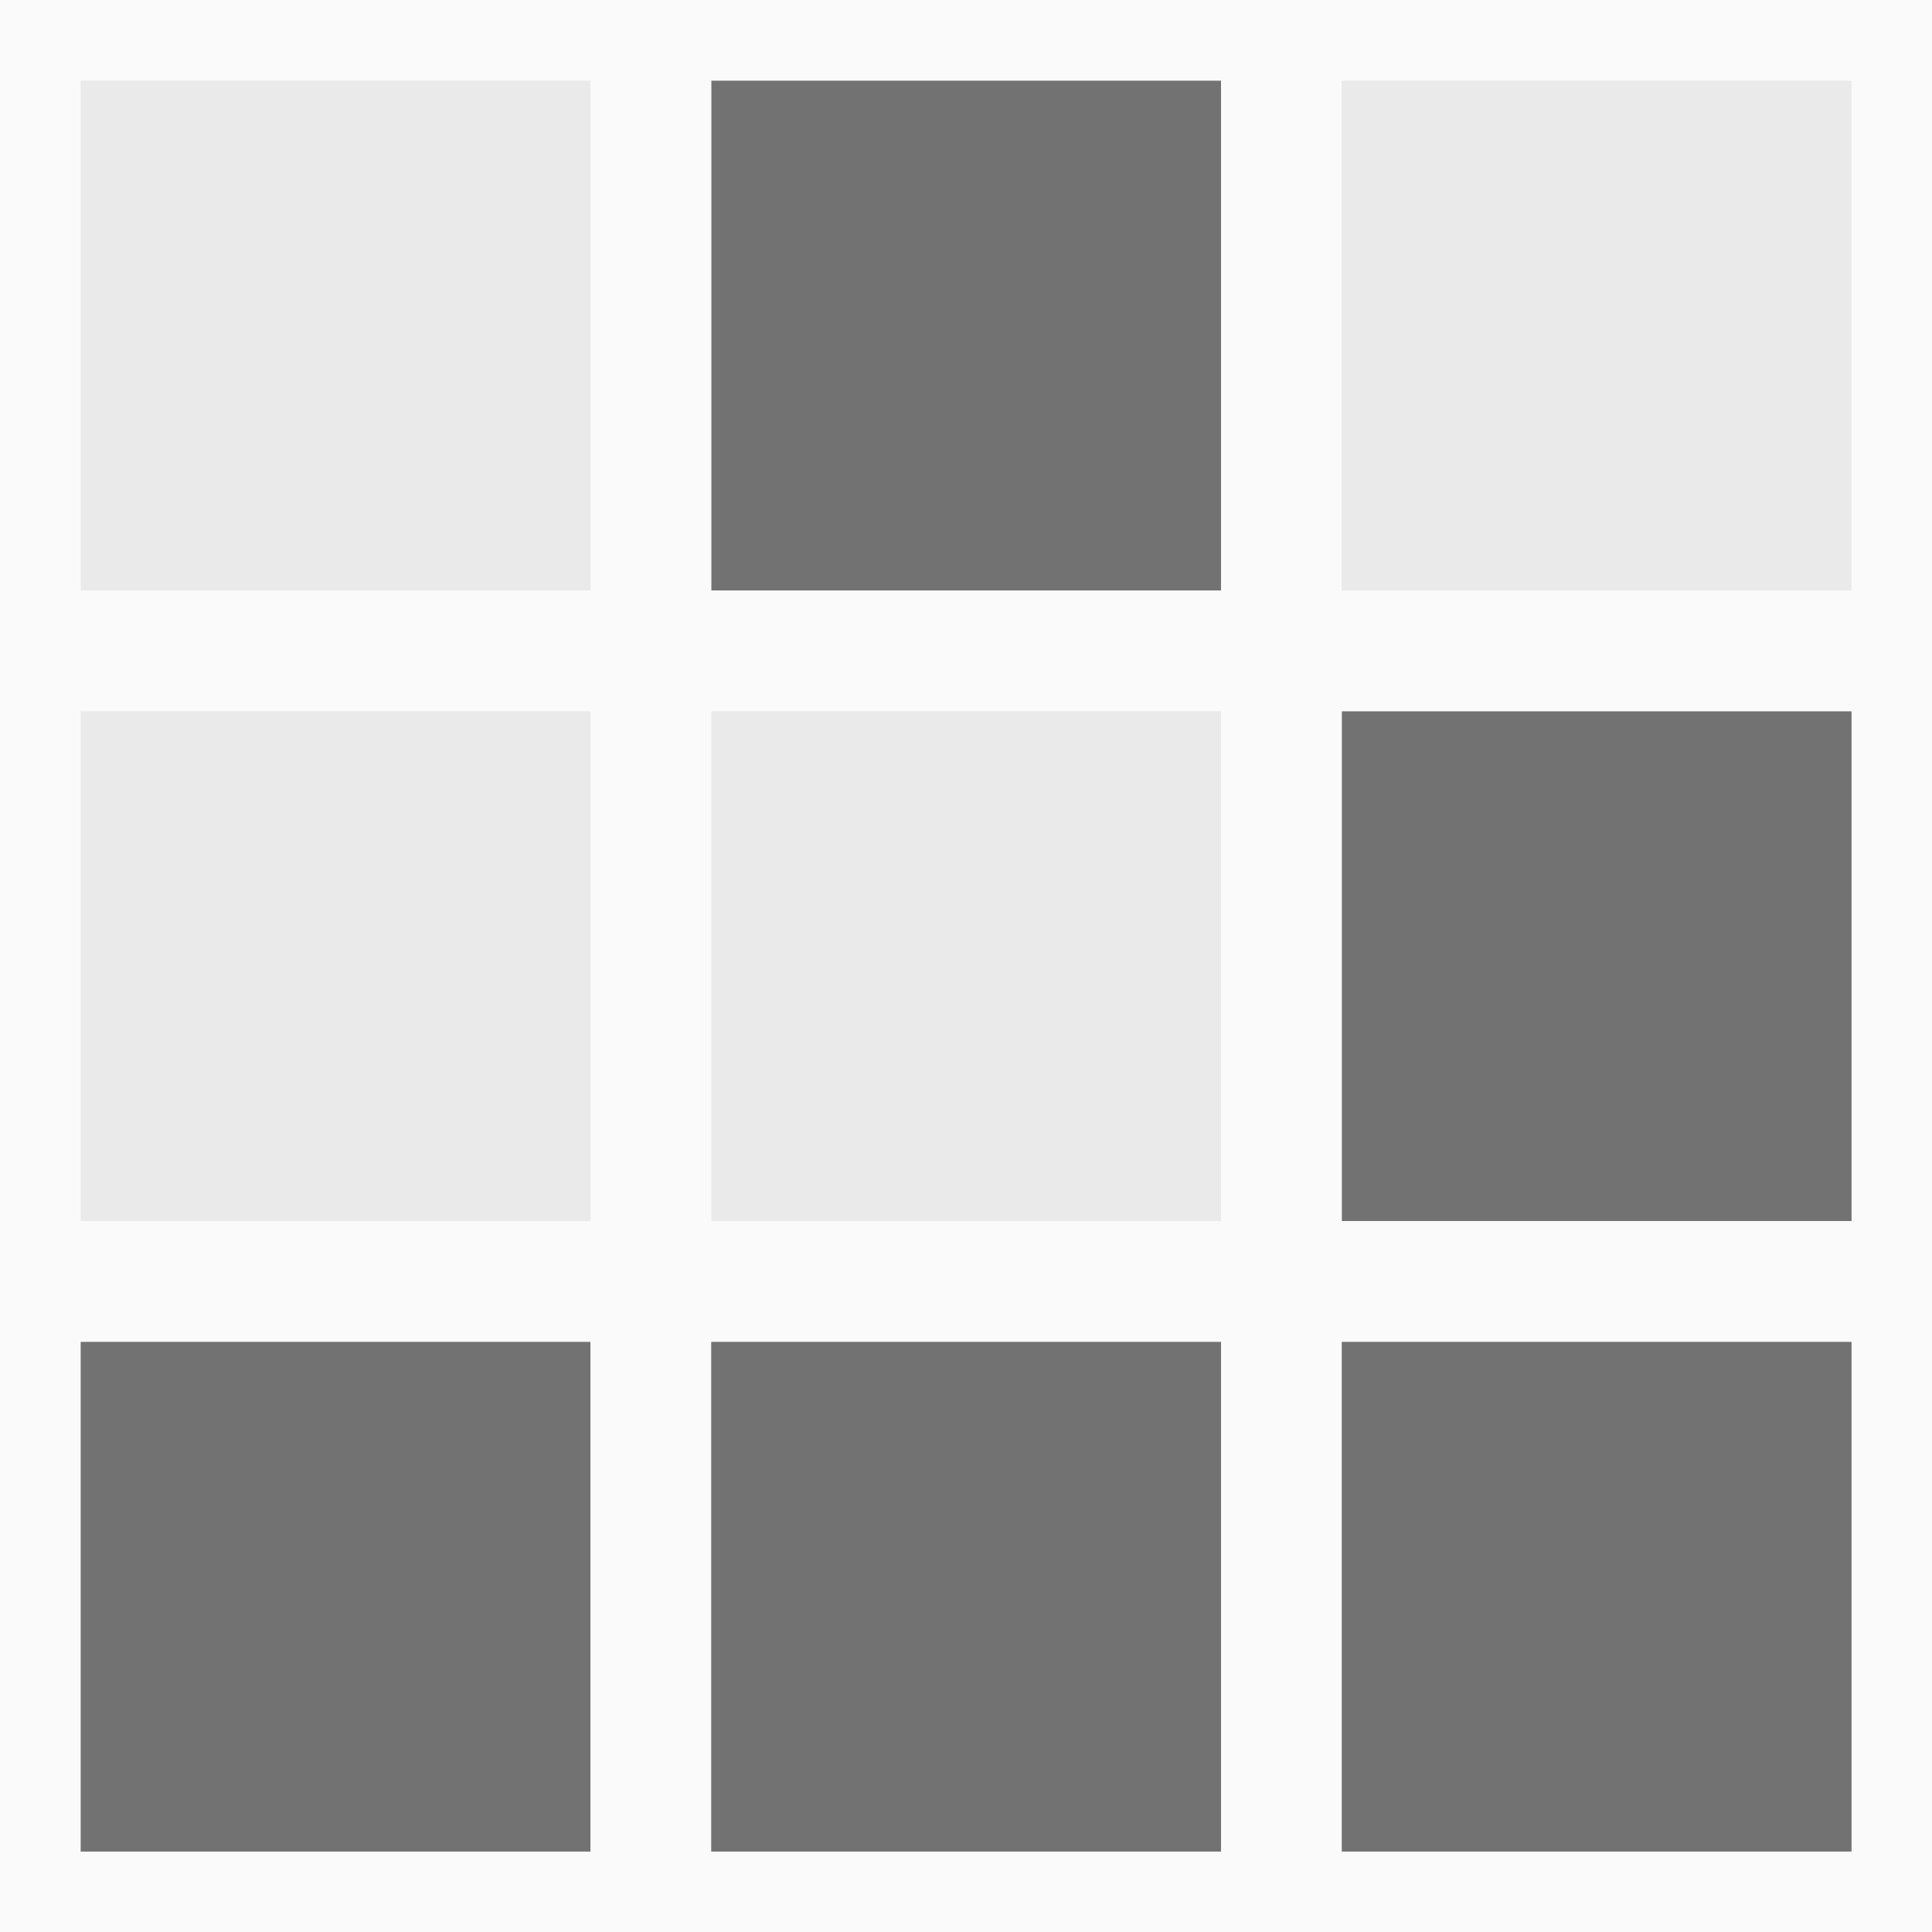 <?xml version="1.0" encoding="UTF-8" standalone="no"?>
<!-- Created with Inkscape (http://www.inkscape.org/) -->

<svg
   width="16"
   height="16"
   viewBox="0 0 4.233 4.233"
   version="1.1"
   id="svg5"
   xmlns="http://www.w3.org/2000/svg"
   xmlns:svg="http://www.w3.org/2000/svg">
  <rect x="0" y="0" width="4.233" height="4.233" fill="#333333" stroke="none"/>
  <defs
     id="defs2">
    <linearGradient
       id="linearGradient4482">
      <stop
         style="stop-color:#ffffff;stop-opacity:1;"
         offset="0"
         id="stop4480" />
    </linearGradient>
    <filter
       height="6.29"
       width="3.249"
       y="-2.321"
       x="-0.987"
       style="color-interpolation-filters:sRGB"
       id="filter9715">
      <feOffset
         dx="7"
         dy="7"
         in="SourceAlpha"
         result="result3"
         id="feOffset9693" />
      <feGaussianBlur
         stdDeviation="8"
         in="result3"
         result="result1"
         id="feGaussianBlur9695" />
      <feComposite
         operator="in"
         in2="result1"
         in="SourceGraphic"
         result="result2"
         id="feComposite9697" />
      <feComposite
         operator="out"
         result="fbSourceGraphic"
         in="result2"
         in2="result2"
         id="feComposite9699" />
      <feColorMatrix
         result="fbSourceGraphicAlpha"
         in="fbSourceGraphic"
         values="0 0 0 -1 0 0 0 0 -1 0 0 0 0 1 0 0 0 0 4 0 "
         id="feColorMatrix9701" />
      <feGaussianBlur
         result="result0"
         in="fbSourceGraphicAlpha"
         stdDeviation="2"
         id="feGaussianBlur9703" />
      <feSpecularLighting
         specularExponent="20"
         specularConstant="1.2"
         surfaceScale="3"
         lighting-color="#ffffff"
         result="result1"
         in="result0"
         id="feSpecularLighting9707">
        <feDistantLight
           azimuth="235"
           elevation="45"
           id="feDistantLight9705" />
      </feSpecularLighting>
      <feComposite
         operator="in"
         result="result2"
         in="result1"
         in2="fbSourceGraphicAlpha"
         id="feComposite9709" />
      <feComposite
         in="fbSourceGraphic"
         operator="arithmetic"
         k2="2"
         k3="2"
         in2="result2"
         result="result91"
         id="feComposite9711"
         k1="0"
         k4="0" />
      <feBlend
         mode="multiply"
         in2="result91"
         id="feBlend9713" />
    </filter>
    <clipPath
       clipPathUnits="userSpaceOnUse"
       id="clipPath13619">
      <rect
         style="opacity:1;fill:#ffffff;fill-opacity:1;fill-rule:evenodd;stroke:none;stroke-width:0.27;stroke-linecap:round;stroke-linejoin:round;stroke-miterlimit:4;stroke-dasharray:none;stroke-dashoffset:0;stroke-opacity:1"
         id="rect13621"
         width="8.467"
         height="8.467"
         x="0"
         y="0" />
    </clipPath>
    <clipPath
       clipPathUnits="userSpaceOnUse"
       id="clipPath13623">
      <rect
         style="opacity:1;fill:#ffffff;fill-opacity:1;fill-rule:evenodd;stroke:none;stroke-width:0.27;stroke-linecap:round;stroke-linejoin:round;stroke-miterlimit:4;stroke-dasharray:none;stroke-dashoffset:0;stroke-opacity:1"
         id="rect13625"
         width="8.467"
         height="8.467"
         x="0"
         y="0" />
    </clipPath>
    <clipPath
       clipPathUnits="userSpaceOnUse"
       id="clipPath13627">
      <rect
         style="opacity:1;fill:#ffffff;fill-opacity:1;fill-rule:evenodd;stroke:none;stroke-width:0.27;stroke-linecap:round;stroke-linejoin:round;stroke-miterlimit:4;stroke-dasharray:none;stroke-dashoffset:0;stroke-opacity:1"
         id="rect13629"
         width="8.467"
         height="8.467"
         x="0"
         y="0" />
    </clipPath>
    <clipPath
       clipPathUnits="userSpaceOnUse"
       id="clipPath13631">
      <rect
         style="opacity:1;fill:#ffffff;fill-opacity:1;fill-rule:evenodd;stroke:none;stroke-width:0.27;stroke-linecap:round;stroke-linejoin:round;stroke-miterlimit:4;stroke-dasharray:none;stroke-dashoffset:0;stroke-opacity:1"
         id="rect13633"
         width="8.467"
         height="8.467"
         x="0"
         y="0" />
    </clipPath>
    <clipPath
       clipPathUnits="userSpaceOnUse"
       id="clipPath13635">
      <rect
         style="opacity:1;fill:#ffffff;fill-opacity:1;fill-rule:evenodd;stroke:none;stroke-width:0.27;stroke-linecap:round;stroke-linejoin:round;stroke-miterlimit:4;stroke-dasharray:none;stroke-dashoffset:0;stroke-opacity:1"
         id="rect13637"
         width="8.467"
         height="8.467"
         x="0"
         y="0" />
    </clipPath>
    <clipPath
       clipPathUnits="userSpaceOnUse"
       id="clipPath13639">
      <rect
         style="opacity:1;fill:#ffffff;fill-opacity:1;fill-rule:evenodd;stroke:none;stroke-width:0.27;stroke-linecap:round;stroke-linejoin:round;stroke-miterlimit:4;stroke-dasharray:none;stroke-dashoffset:0;stroke-opacity:1"
         id="rect13641"
         width="8.467"
         height="8.467"
         x="0"
         y="0" />
    </clipPath>
    <clipPath
       clipPathUnits="userSpaceOnUse"
       id="clipPath13643">
      <rect
         style="opacity:1;fill:#ffffff;fill-opacity:1;fill-rule:evenodd;stroke:none;stroke-width:0.27;stroke-linecap:round;stroke-linejoin:round;stroke-miterlimit:4;stroke-dasharray:none;stroke-dashoffset:0;stroke-opacity:1"
         id="rect13645"
         width="8.467"
         height="8.467"
         x="0"
         y="0" />
    </clipPath>
    <clipPath
       clipPathUnits="userSpaceOnUse"
       id="clipPath13647">
      <rect
         style="opacity:1;fill:#ffffff;fill-opacity:1;fill-rule:evenodd;stroke:none;stroke-width:0.27;stroke-linecap:round;stroke-linejoin:round;stroke-miterlimit:4;stroke-dasharray:none;stroke-dashoffset:0;stroke-opacity:1"
         id="rect13649"
         width="8.467"
         height="8.467"
         x="0"
         y="0" />
    </clipPath>
    <clipPath
       clipPathUnits="userSpaceOnUse"
       id="clipPath13651">
      <rect
         style="opacity:1;fill:#ffffff;fill-opacity:1;fill-rule:evenodd;stroke:none;stroke-width:0.27;stroke-linecap:round;stroke-linejoin:round;stroke-miterlimit:4;stroke-dasharray:none;stroke-dashoffset:0;stroke-opacity:1"
         id="rect13653"
         width="8.467"
         height="8.467"
         x="0"
         y="0" />
    </clipPath>
  </defs>
  <g
     id="layer6"
     style="display:inline">
    <rect
       style="opacity:1;fill:#727272;fill-opacity:1;fill-rule:evenodd;stroke:#fafafa;stroke-width:0.529;stroke-linecap:round;stroke-linejoin:round;stroke-miterlimit:4;stroke-dasharray:none;stroke-opacity:1"
       id="rect1839"
       width="2.763"
       height="2.763"
       x="0.089"
       y="5.615"
       clip-path="url(#clipPath13651)"
       transform="scale(0.5)" />
    <rect
       style="opacity:1;fill:#727272;fill-opacity:1;fill-rule:evenodd;stroke:#fafafa;stroke-width:0.529;stroke-linecap:round;stroke-linejoin:round;stroke-miterlimit:4;stroke-dasharray:none;stroke-opacity:1"
       id="rect1841"
       width="2.763"
       height="2.763"
       x="2.852"
       y="5.615"
       clip-path="url(#clipPath13647)"
       transform="scale(0.5)" />
    <rect
       style="opacity:1;fill:#727272;fill-opacity:1;fill-rule:evenodd;stroke:#fafafa;stroke-width:0.529;stroke-linecap:round;stroke-linejoin:round;stroke-miterlimit:4;stroke-dasharray:none;stroke-opacity:1"
       id="rect1843"
       width="2.763"
       height="2.763"
       x="5.615"
       y="5.615"
       clip-path="url(#clipPath13643)"
       transform="scale(0.5)" />
    <rect
       style="opacity:1;fill:#727272;fill-opacity:1;fill-rule:evenodd;stroke:#fafafa;stroke-width:0.529;stroke-linecap:round;stroke-linejoin:round;stroke-miterlimit:4;stroke-dasharray:none;stroke-opacity:1"
       id="rect1845"
       width="2.763"
       height="2.763"
       x="5.615"
       y="2.852"
       clip-path="url(#clipPath13639)"
       transform="scale(0.5)" />
    <rect
       style="opacity:1;fill:#727272;fill-opacity:1;fill-rule:evenodd;stroke:#fafafa;stroke-width:0.529;stroke-linecap:round;stroke-linejoin:round;stroke-miterlimit:4;stroke-dasharray:none;stroke-opacity:1"
       id="rect1847"
       width="2.763"
       height="2.763"
       x="2.852"
       y="0.089"
       clip-path="url(#clipPath13635)"
       transform="scale(0.5)" />
    <rect
       style="opacity:1;fill:#eaeaea;fill-opacity:1;fill-rule:evenodd;stroke:#fafafa;stroke-width:0.529;stroke-linecap:round;stroke-linejoin:round;stroke-miterlimit:4;stroke-dasharray:none;stroke-opacity:1"
       id="rect2202"
       width="2.763"
       height="2.763"
       x="2.852"
       y="2.852"
       clip-path="url(#clipPath13631)"
       transform="scale(0.5)" />
    <rect
       style="opacity:1;fill:#eaeaea;fill-opacity:1;fill-rule:evenodd;stroke:#fafafa;stroke-width:0.529;stroke-linecap:round;stroke-linejoin:round;stroke-miterlimit:4;stroke-dasharray:none;stroke-opacity:1"
       id="rect2204"
       width="2.763"
       height="2.763"
       x="5.615"
       y="0.089"
       clip-path="url(#clipPath13627)"
       transform="scale(0.5)" />
    <rect
       style="opacity:1;fill:#eaeaea;fill-opacity:1;fill-rule:evenodd;stroke:#fafafa;stroke-width:0.529;stroke-linecap:round;stroke-linejoin:round;stroke-miterlimit:4;stroke-dasharray:none;stroke-opacity:1"
       id="rect2206"
       width="2.763"
       height="2.763"
       x="0.089"
       y="0.089"
       clip-path="url(#clipPath13623)"
       transform="scale(0.5)" />
    <rect
       style="opacity:1;fill:#eaeaea;fill-opacity:1;fill-rule:evenodd;stroke:#fafafa;stroke-width:0.529;stroke-linecap:round;stroke-linejoin:round;stroke-miterlimit:4;stroke-dasharray:none;stroke-opacity:1"
       id="rect2208"
       width="2.763"
       height="2.763"
       x="0.089"
       y="2.852"
       clip-path="url(#clipPath13619)"
       transform="scale(0.5)" />
  </g>
</svg>
